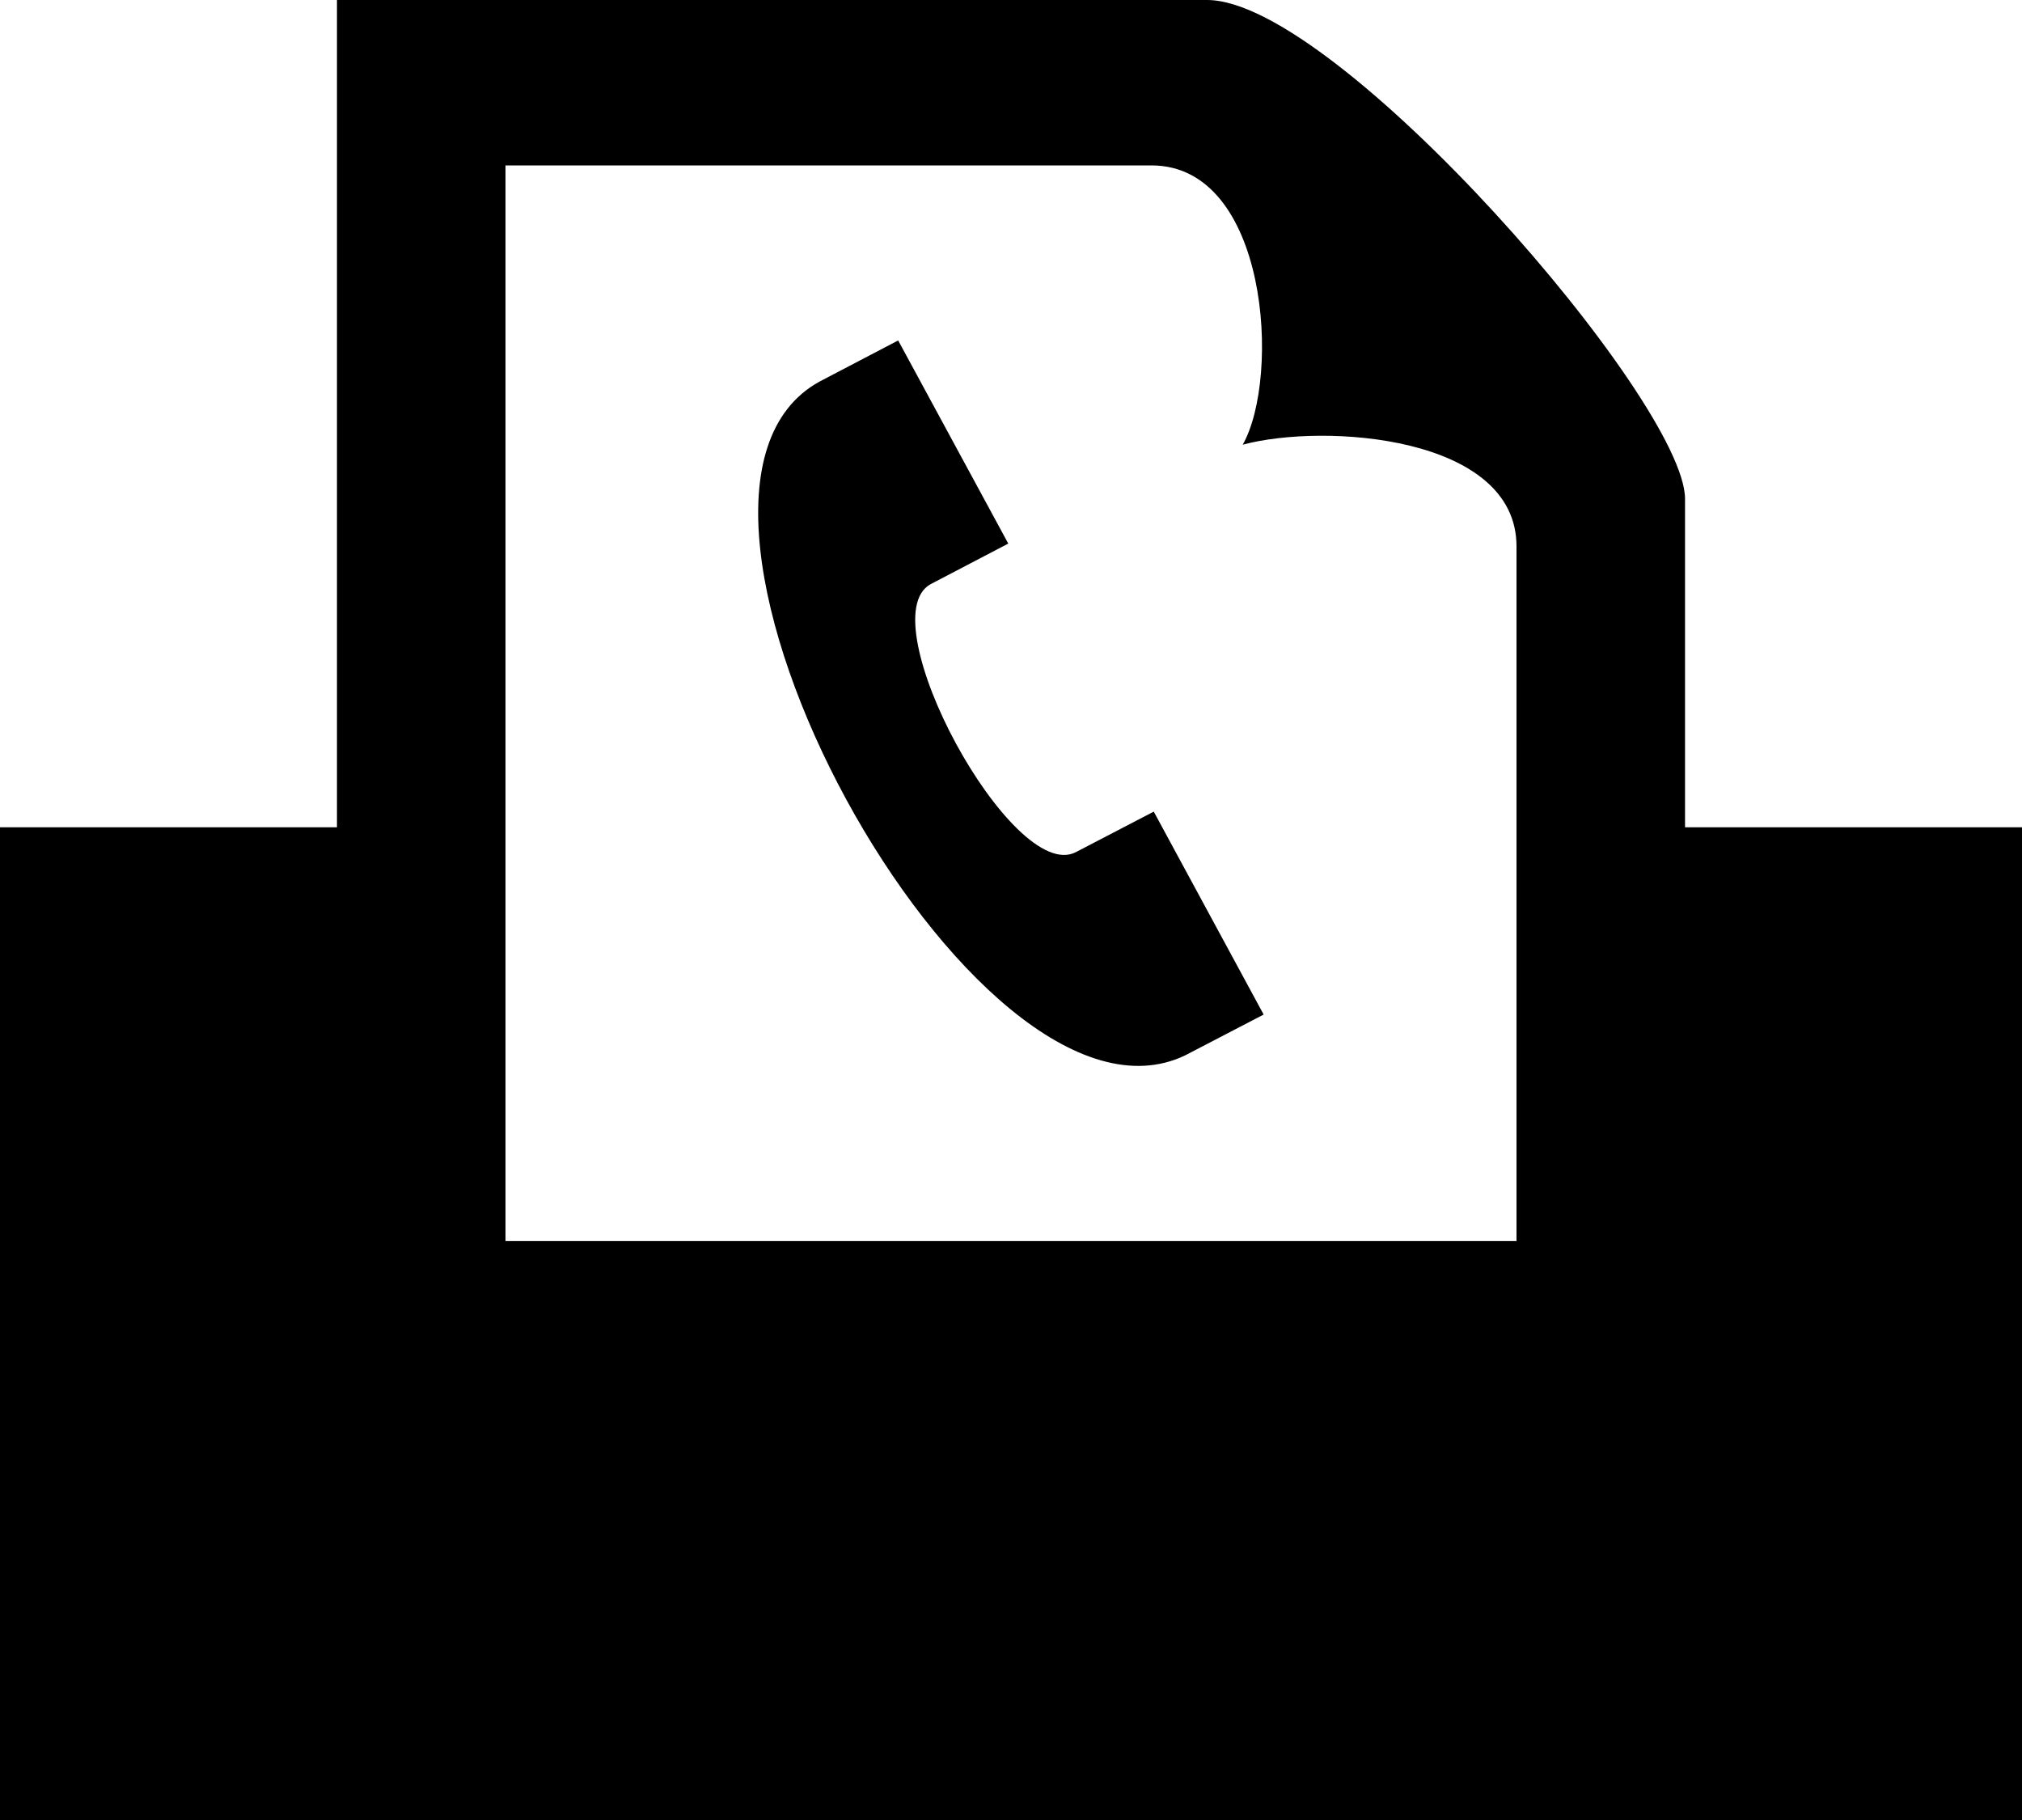 <svg
  xmlns="http://www.w3.org/2000/svg"
  width="20"
  height="18"
  viewBox="0 0 20 18"
  aria-hidden="true" focusable="false"
>
  <path
    d="M651.667 633.182L651.667 629.934C651.667 628.97 648.222 625 646.94 625L638.333 625L638.333 633.182L635 633.182L635 643L655 643L655 633.182ZM647.499 635.034L646.726 635.436C644.637 636.449 641.073 629.896 643.104 628.775L643.884 628.367L644.973 630.376L644.202 630.779C643.59 631.128 645.013 633.751 645.641 633.428L646.412 633.027ZM650 637.273L640 637.273L640 626.636L646.39 626.636C647.546 626.636 647.669 628.733 647.292 629.398C648.099 629.181 650 629.309 650 630.403Z"
    transform="translate(-635 -625)"
  />
</svg>
